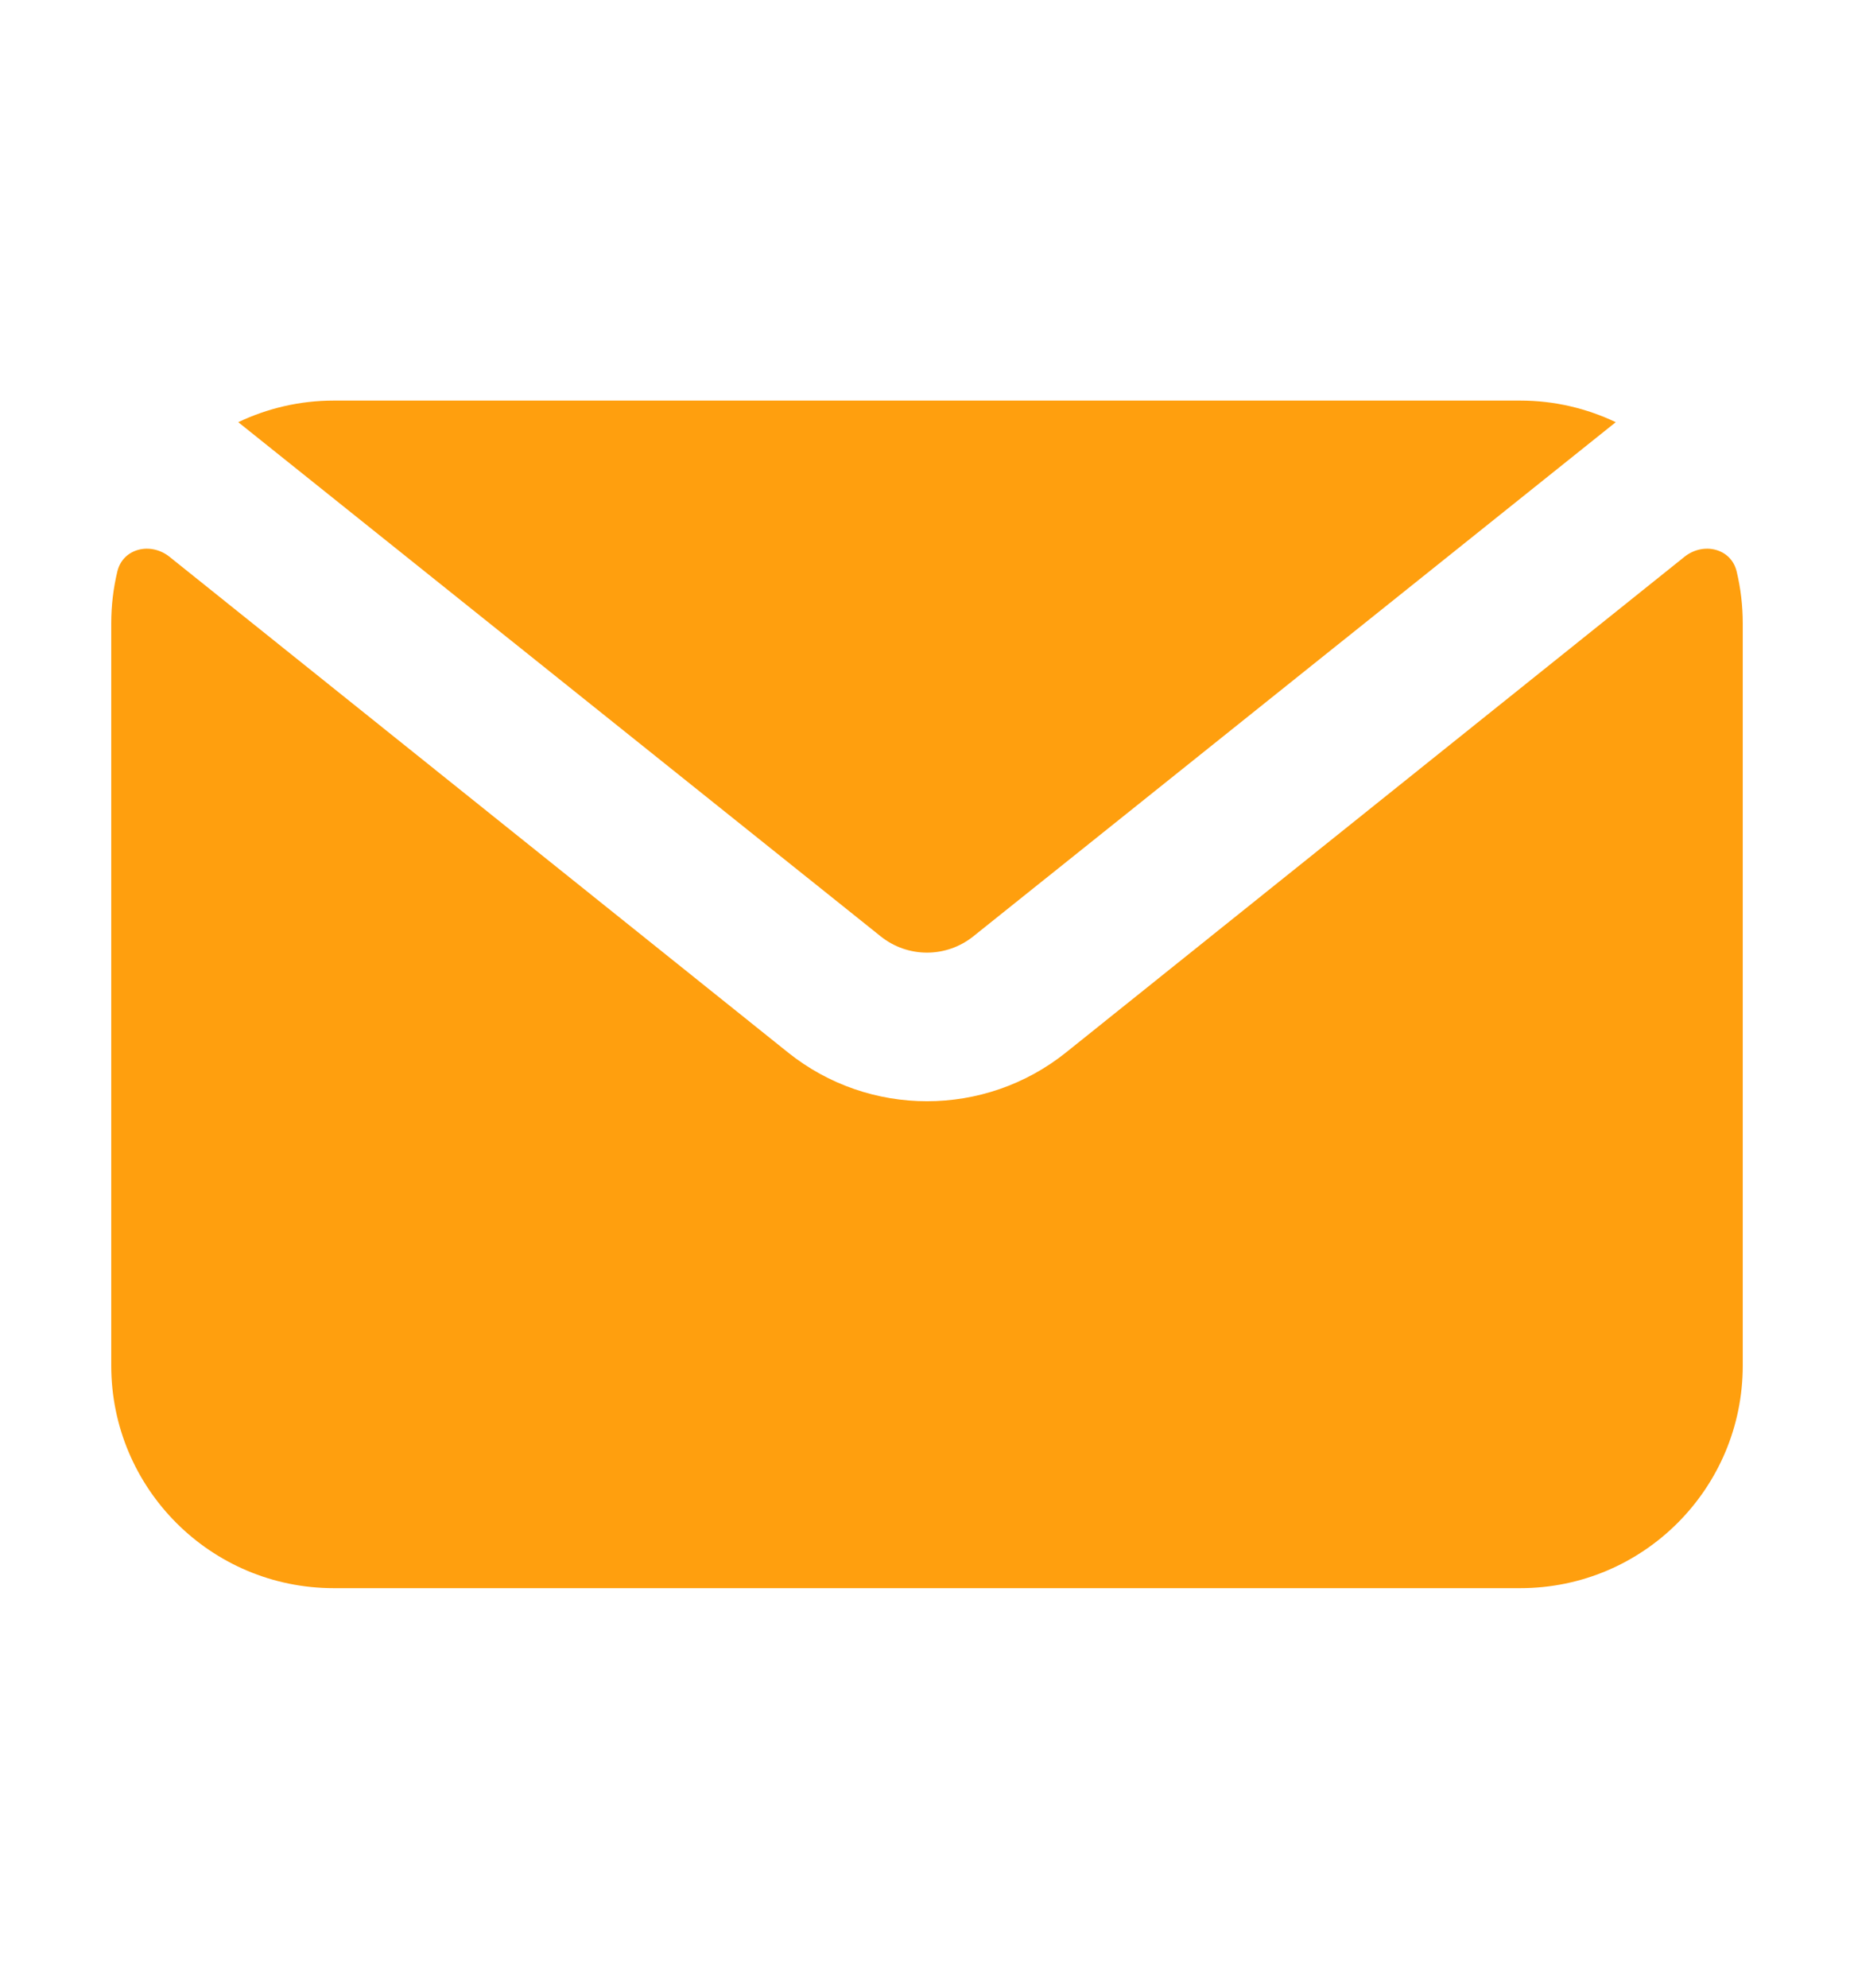 <svg width="14" height="15" viewBox="0 0 14 15" fill="none" xmlns="http://www.w3.org/2000/svg">
<path d="M12.201 3.186C11.982 3.082 11.738 3.023 11.48 3.023H2.52C2.262 3.023 2.018 3.082 1.799 3.186L6.65 7.066C6.855 7.23 7.145 7.23 7.35 7.066L12.201 3.186Z" fill="#FF9F0E"/>
<path d="M1.279 4.201C1.138 4.089 0.928 4.137 0.886 4.313C0.856 4.438 0.84 4.57 0.84 4.705V10.305C0.84 11.233 1.592 11.985 2.52 11.985H11.48C12.408 11.985 13.16 11.233 13.16 10.305V4.705C13.16 4.57 13.144 4.438 13.114 4.313C13.072 4.137 12.862 4.089 12.721 4.201L8.049 7.943C7.436 8.433 6.564 8.433 5.951 7.943L1.279 4.201Z" fill="#FF9F0E"/>
</svg>
